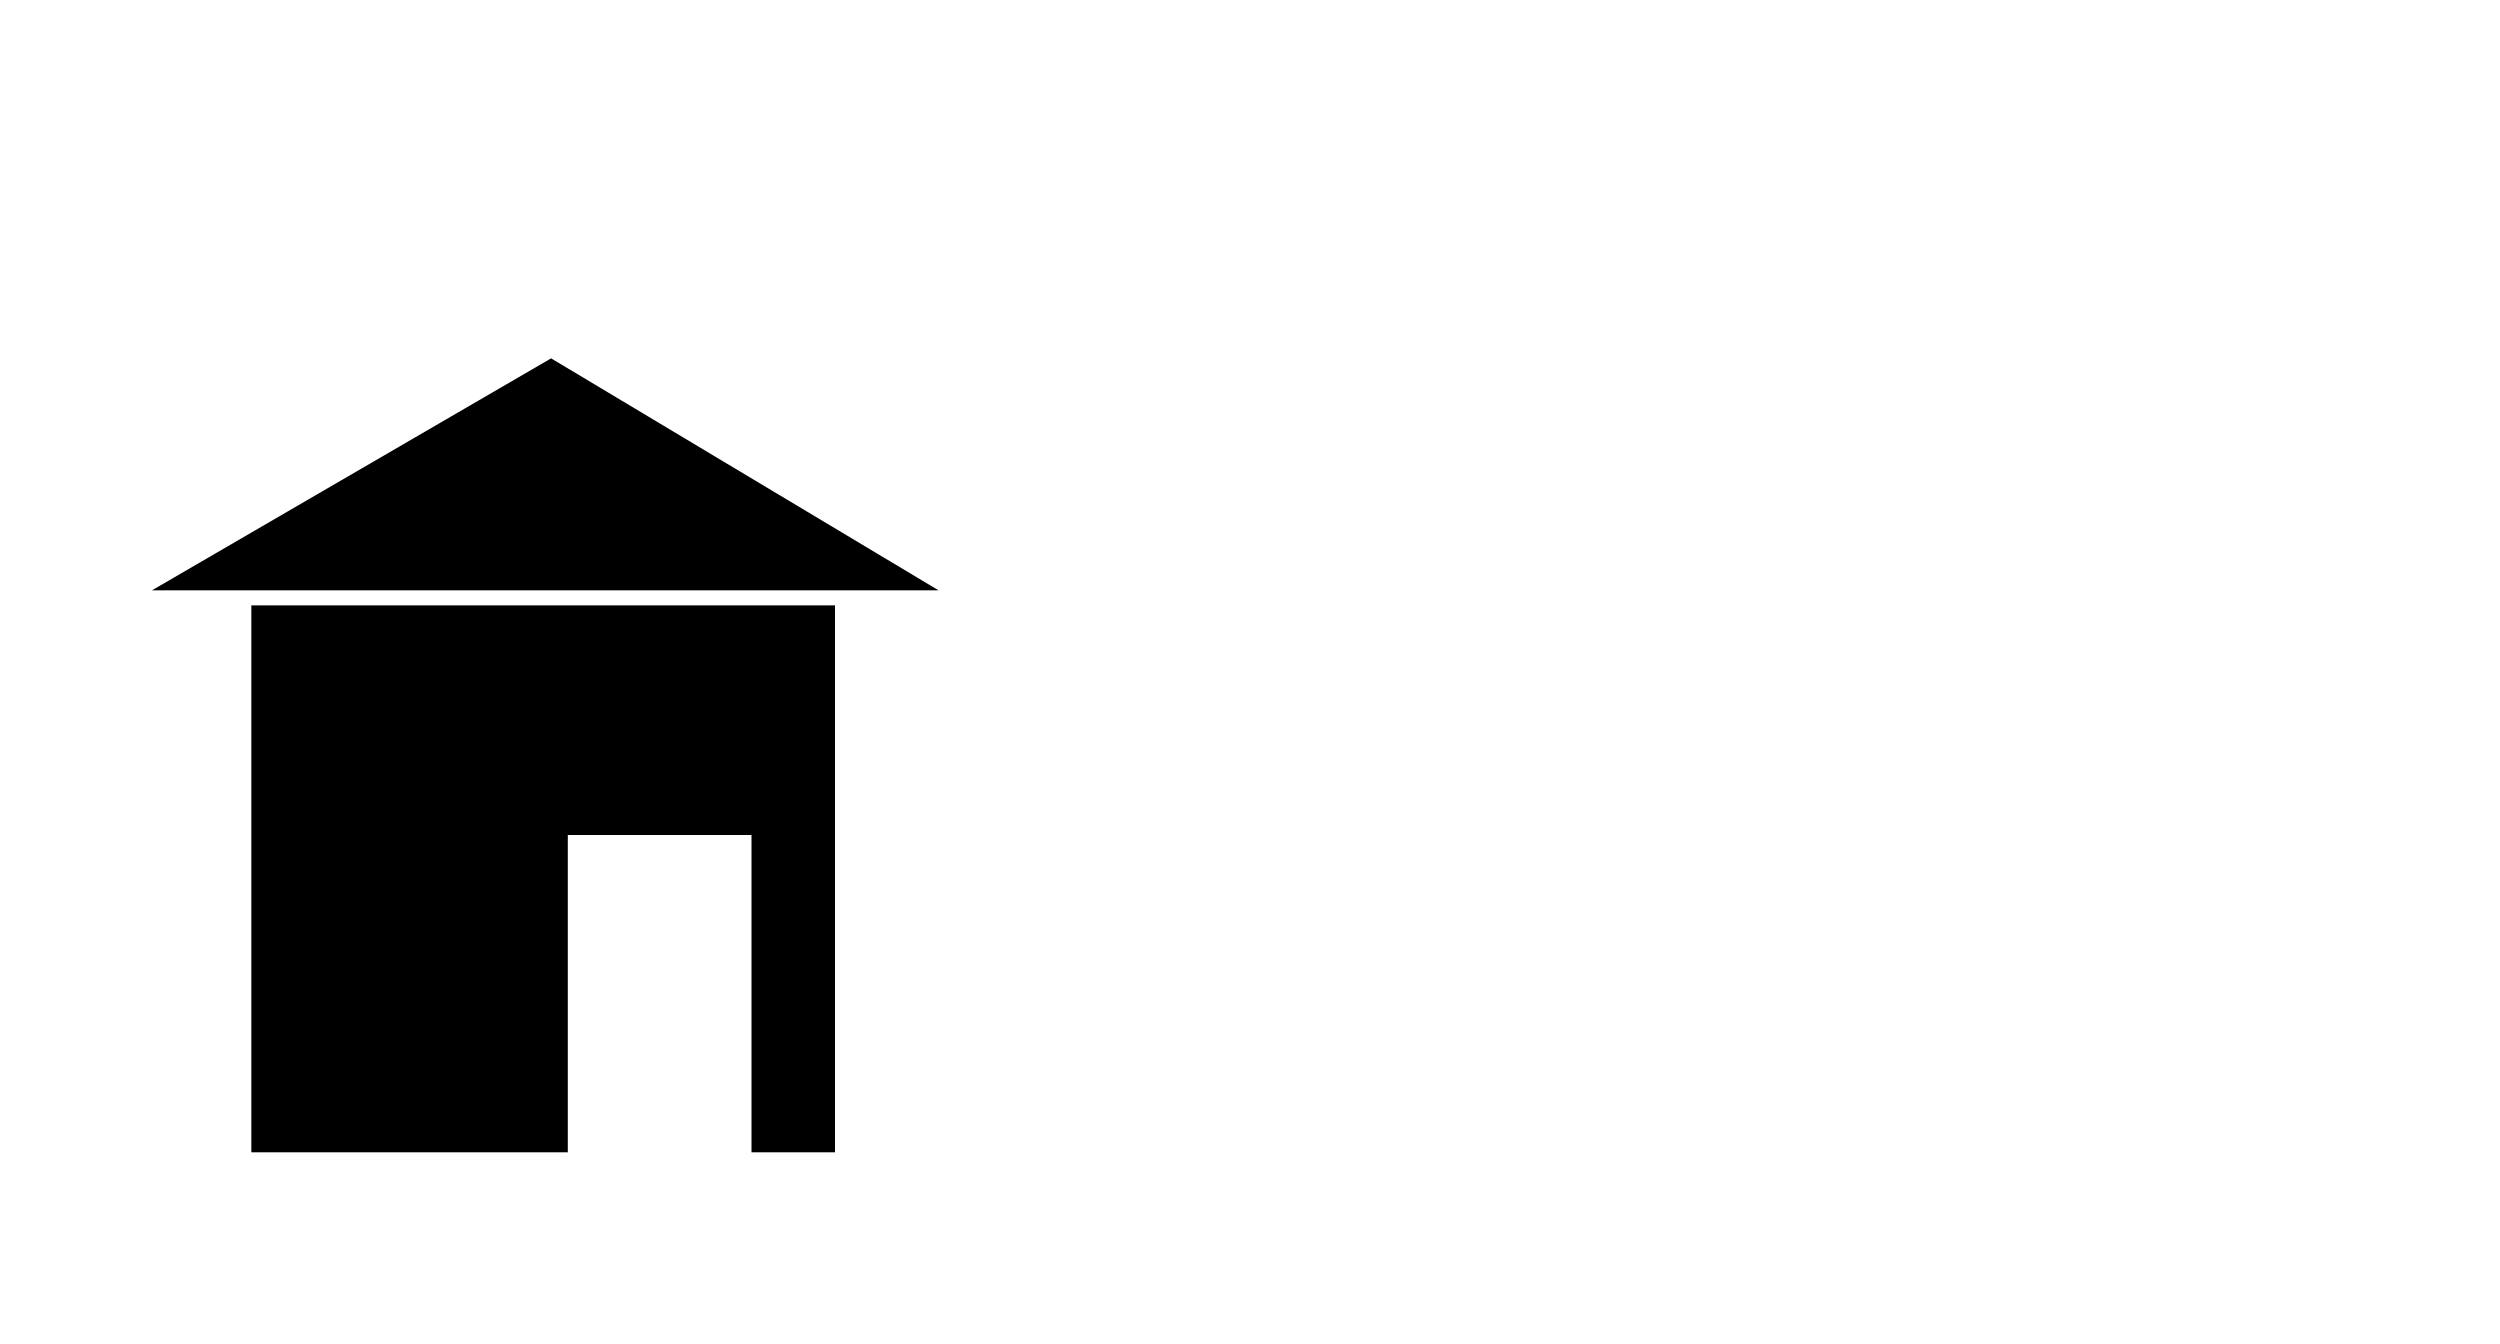 <?xml version="1.0" encoding="utf-8"?>
<!-- Generator: Adobe Illustrator 25.2.3, SVG Export Plug-In . SVG Version: 6.00 Build 0)  -->
<svg version="1.1" id="Layer_1" xmlns="http://www.w3.org/2000/svg" xmlns:xlink="http://www.w3.org/1999/xlink" x="0px" y="0px"
	 viewBox="0 0 1497 805" style="enable-background:new 0 0 1497 805;" xml:space="preserve">

<path d="M 90.98,353.5 L 330,214.58 L 562.02,353.5 z"/>

<path d="M 150.5,690 L 150.5,362.5 L 500,362.5 L 500,690 L 450,690 L 450,500 L 340,500 L 340,690 z"/>


</svg>


